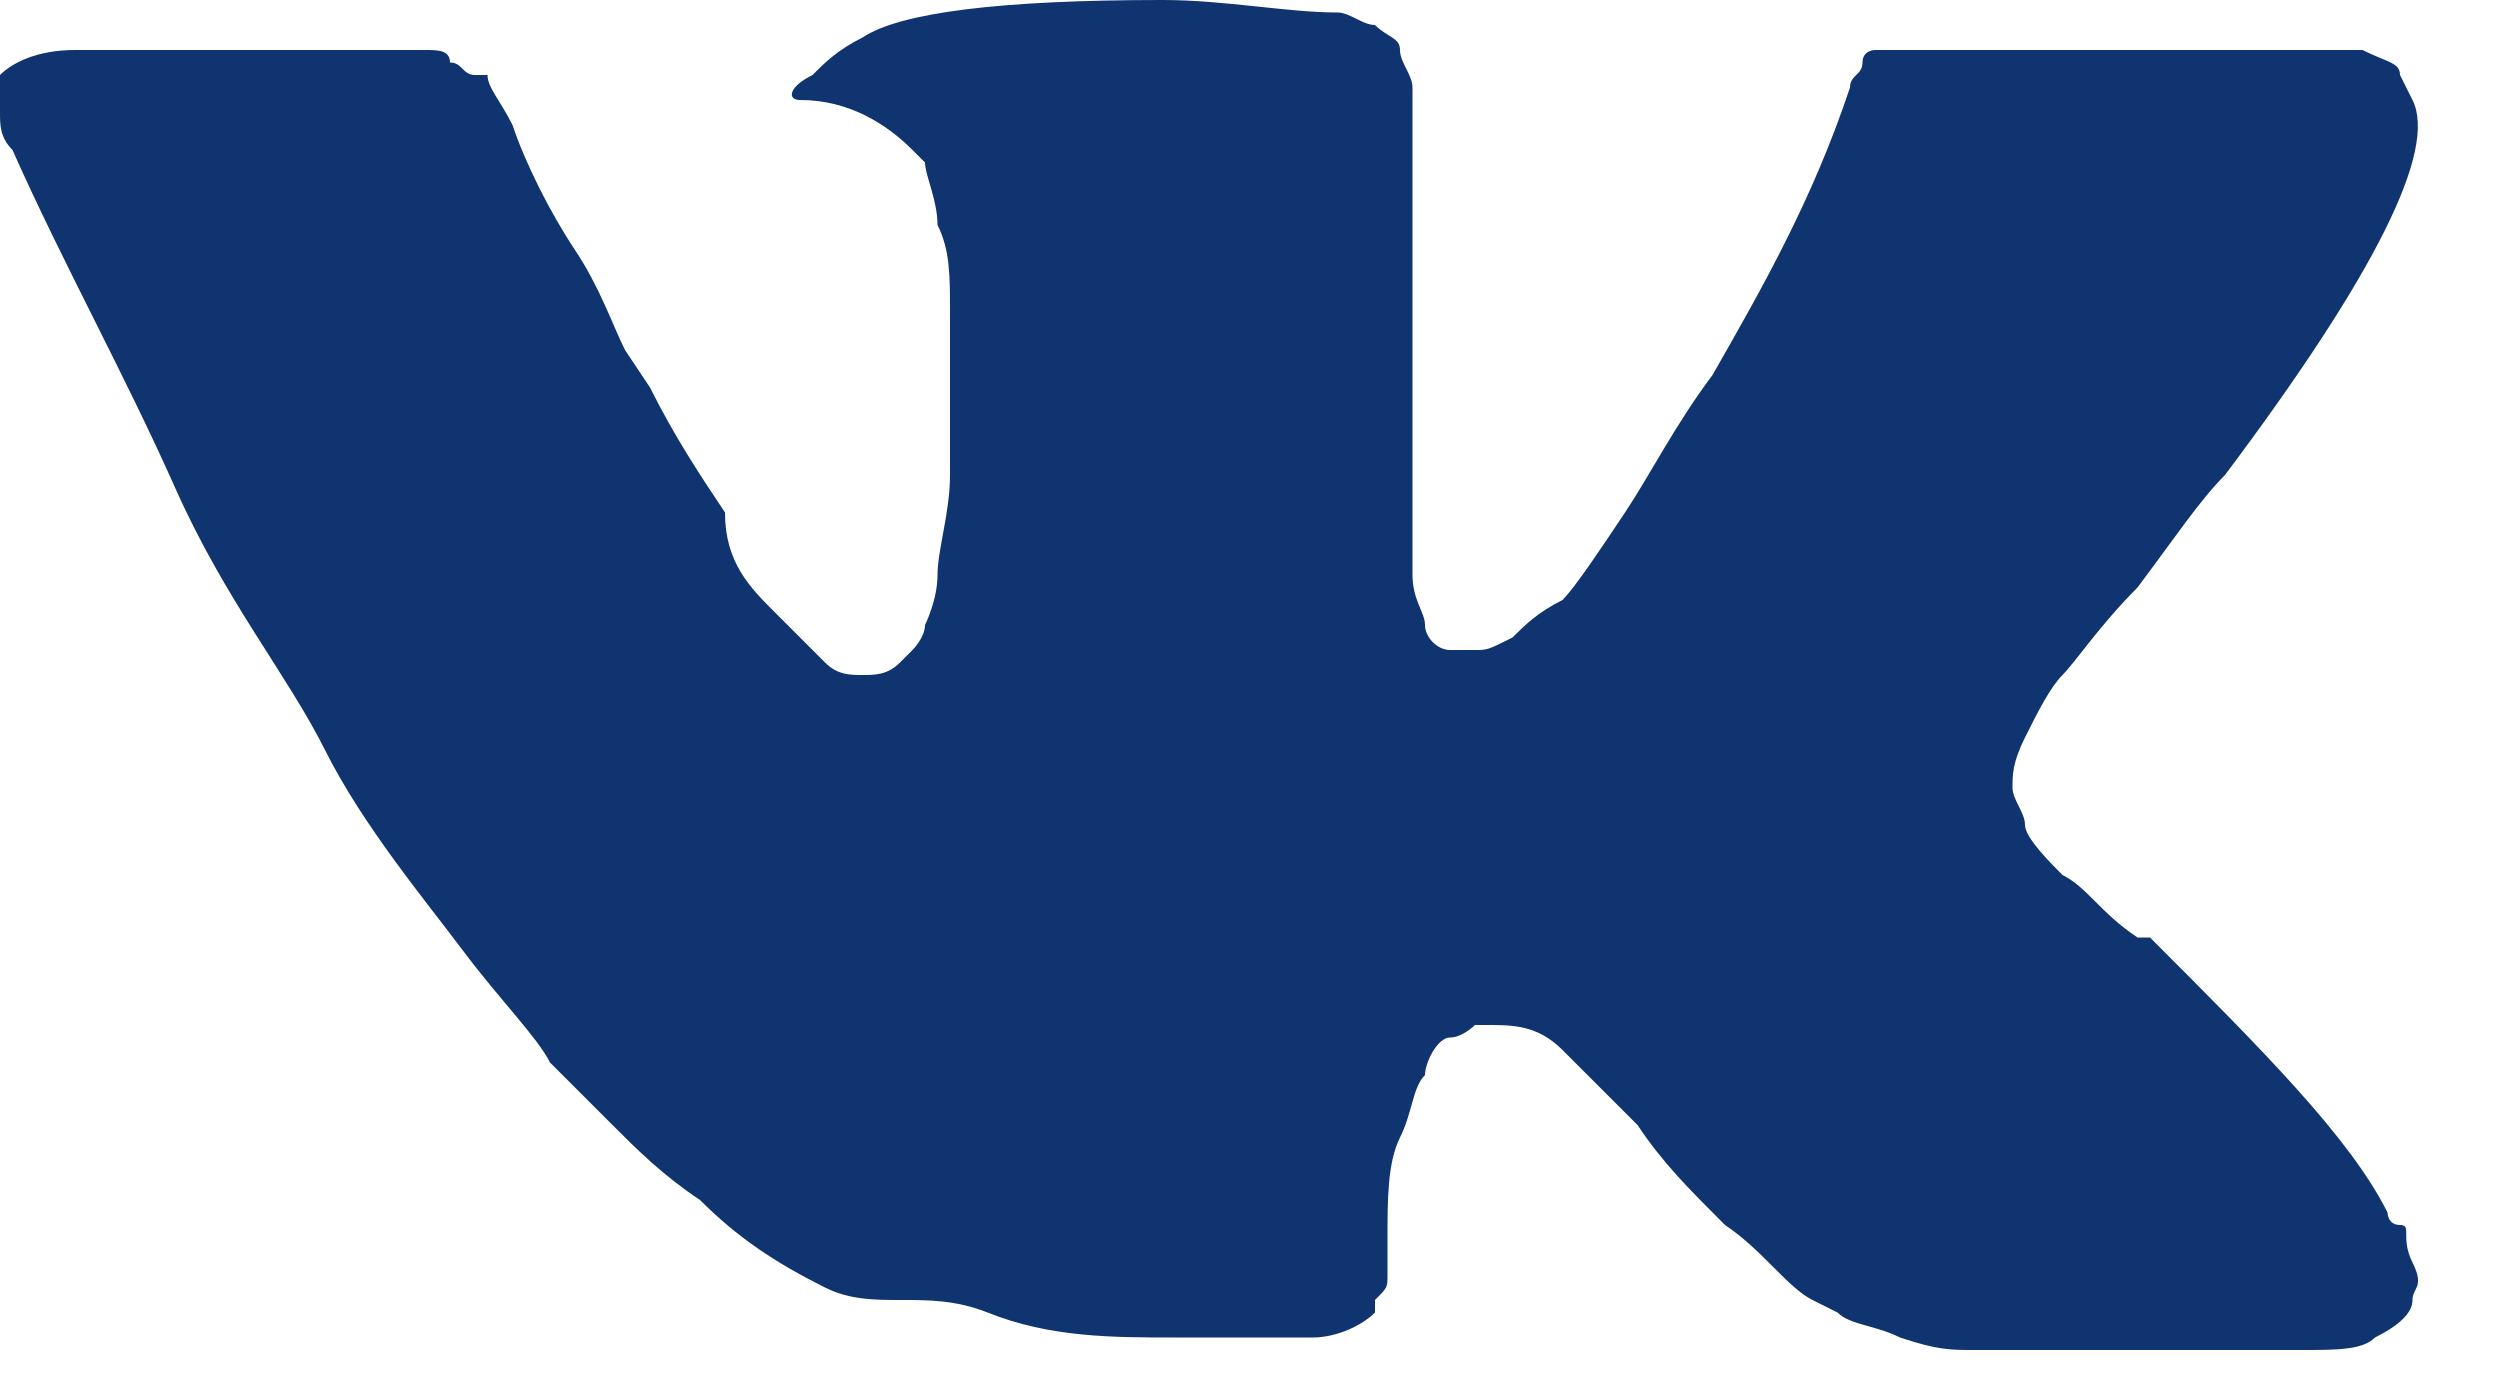 <?xml version="1.0" encoding="utf-8"?>
<!-- Generator: Adobe Illustrator 22.1.0, SVG Export Plug-In . SVG Version: 6.00 Build 0)  -->
<svg version="1.1" id="Layer_1" xmlns="http://www.w3.org/2000/svg" xmlns:xlink="http://www.w3.org/1999/xlink" x="0px" y="0px"
	 viewBox="0 0 20 11" style="enable-background:new 0 0 20 11;" xml:space="preserve">
<style type="text/css">
	.st0{fill:#0F346F;}
</style>
<path id="VK" class="st0" d="M19.3,0.8c0.2,0.4-0.3,1.4-1.5,3c-0.2,0.2-0.4,0.5-0.7,0.9c-0.3,0.3-0.5,0.6-0.6,0.7
	c-0.1,0.1-0.2,0.3-0.3,0.5c-0.1,0.2-0.1,0.3-0.1,0.4c0,0.1,0.1,0.2,0.1,0.3s0.2,0.3,0.3,0.4c0.2,0.1,0.3,0.3,0.6,0.5c0,0,0,0,0.1,0
	c0.9,0.9,1.6,1.6,1.9,2.2c0,0,0,0.1,0.1,0.1s0,0.1,0.1,0.3s0,0.2,0,0.3c0,0.1-0.1,0.2-0.3,0.3c-0.1,0.1-0.3,0.1-0.6,0.1l-2.6,0
	c-0.2,0-0.3,0-0.6-0.1c-0.2-0.1-0.4-0.1-0.5-0.2l-0.2-0.1c-0.2-0.1-0.4-0.4-0.7-0.6c-0.3-0.3-0.5-0.5-0.7-0.8
	c-0.2-0.2-0.4-0.4-0.6-0.6c-0.2-0.2-0.4-0.2-0.6-0.2c0,0,0,0-0.1,0c0,0-0.1,0.1-0.2,0.1s-0.2,0.2-0.2,0.3c-0.1,0.1-0.1,0.3-0.2,0.5
	c-0.1,0.2-0.1,0.5-0.1,0.8c0,0.1,0,0.2,0,0.3s0,0.1-0.1,0.2l0,0.1c-0.1,0.1-0.3,0.2-0.5,0.2H9.4c-0.5,0-1,0-1.5-0.2S7,10.5,6.6,10.3
	c-0.4-0.2-0.7-0.4-1-0.7C5.3,9.4,5.1,9.2,4.9,9L4.7,8.8C4.6,8.7,4.5,8.6,4.4,8.5C4.3,8.3,4,8,3.7,7.6S2.9,6.6,2.6,6S1.8,4.8,1.4,3.9
	S0.5,2.1,0.1,1.2C0,1.1,0,1,0,0.9c0-0.1,0-0.1,0-0.2l0-0.1c0.1-0.1,0.3-0.2,0.6-0.2l2.8,0c0.1,0,0.2,0,0.2,0.1
	c0.1,0,0.1,0.1,0.2,0.1l0.1,0C3.9,0.7,4,0.8,4.1,1c0.1,0.3,0.3,0.7,0.5,1s0.3,0.6,0.4,0.8l0.2,0.3c0.2,0.4,0.4,0.7,0.6,1
	C5.8,4.5,6,4.7,6.2,4.9s0.3,0.3,0.4,0.4c0.1,0.1,0.2,0.1,0.3,0.1c0.1,0,0.2,0,0.3-0.1c0,0,0,0,0.1-0.1c0,0,0.1-0.1,0.1-0.2
	C7.4,5,7.5,4.8,7.5,4.6s0.1-0.5,0.1-0.8c0-0.3,0-0.8,0-1.3c0-0.3,0-0.5-0.1-0.7c0-0.2-0.1-0.4-0.1-0.5L7.3,1.2
	C7.1,1,6.8,0.8,6.4,0.8c-0.1,0-0.1-0.1,0.1-0.2c0.1-0.1,0.2-0.2,0.4-0.3C7.2,0.1,8,0,9.3,0c0.5,0,1,0.1,1.4,0.1
	c0.1,0,0.2,0.1,0.3,0.1c0.1,0.1,0.2,0.1,0.2,0.2c0,0.1,0.1,0.2,0.1,0.3c0,0.1,0,0.3,0,0.5c0,0.2,0,0.4,0,0.6s0,0.4,0,0.7
	c0,0.3,0,0.6,0,0.8c0,0.1,0,0.2,0,0.4c0,0.2,0,0.4,0,0.5c0,0.1,0,0.2,0,0.4c0,0.2,0.1,0.3,0.1,0.4s0.1,0.2,0.2,0.2
	c0.1,0,0.1,0,0.2,0c0.1,0,0.1,0,0.3-0.1c0.1-0.1,0.2-0.2,0.4-0.3c0.1-0.1,0.3-0.4,0.5-0.7c0.2-0.3,0.4-0.7,0.7-1.1
	c0.4-0.7,0.8-1.4,1.1-2.3c0-0.1,0.1-0.1,0.1-0.2c0-0.1,0.1-0.1,0.1-0.1l0,0l0.1,0c0,0,0.1,0,0.1,0c0.1,0,0.1,0,0.2,0l2.9,0
	c0.3,0,0.5,0,0.6,0c0.2,0.1,0.3,0.1,0.3,0.2L19.3,0.8z"/>
</svg>
